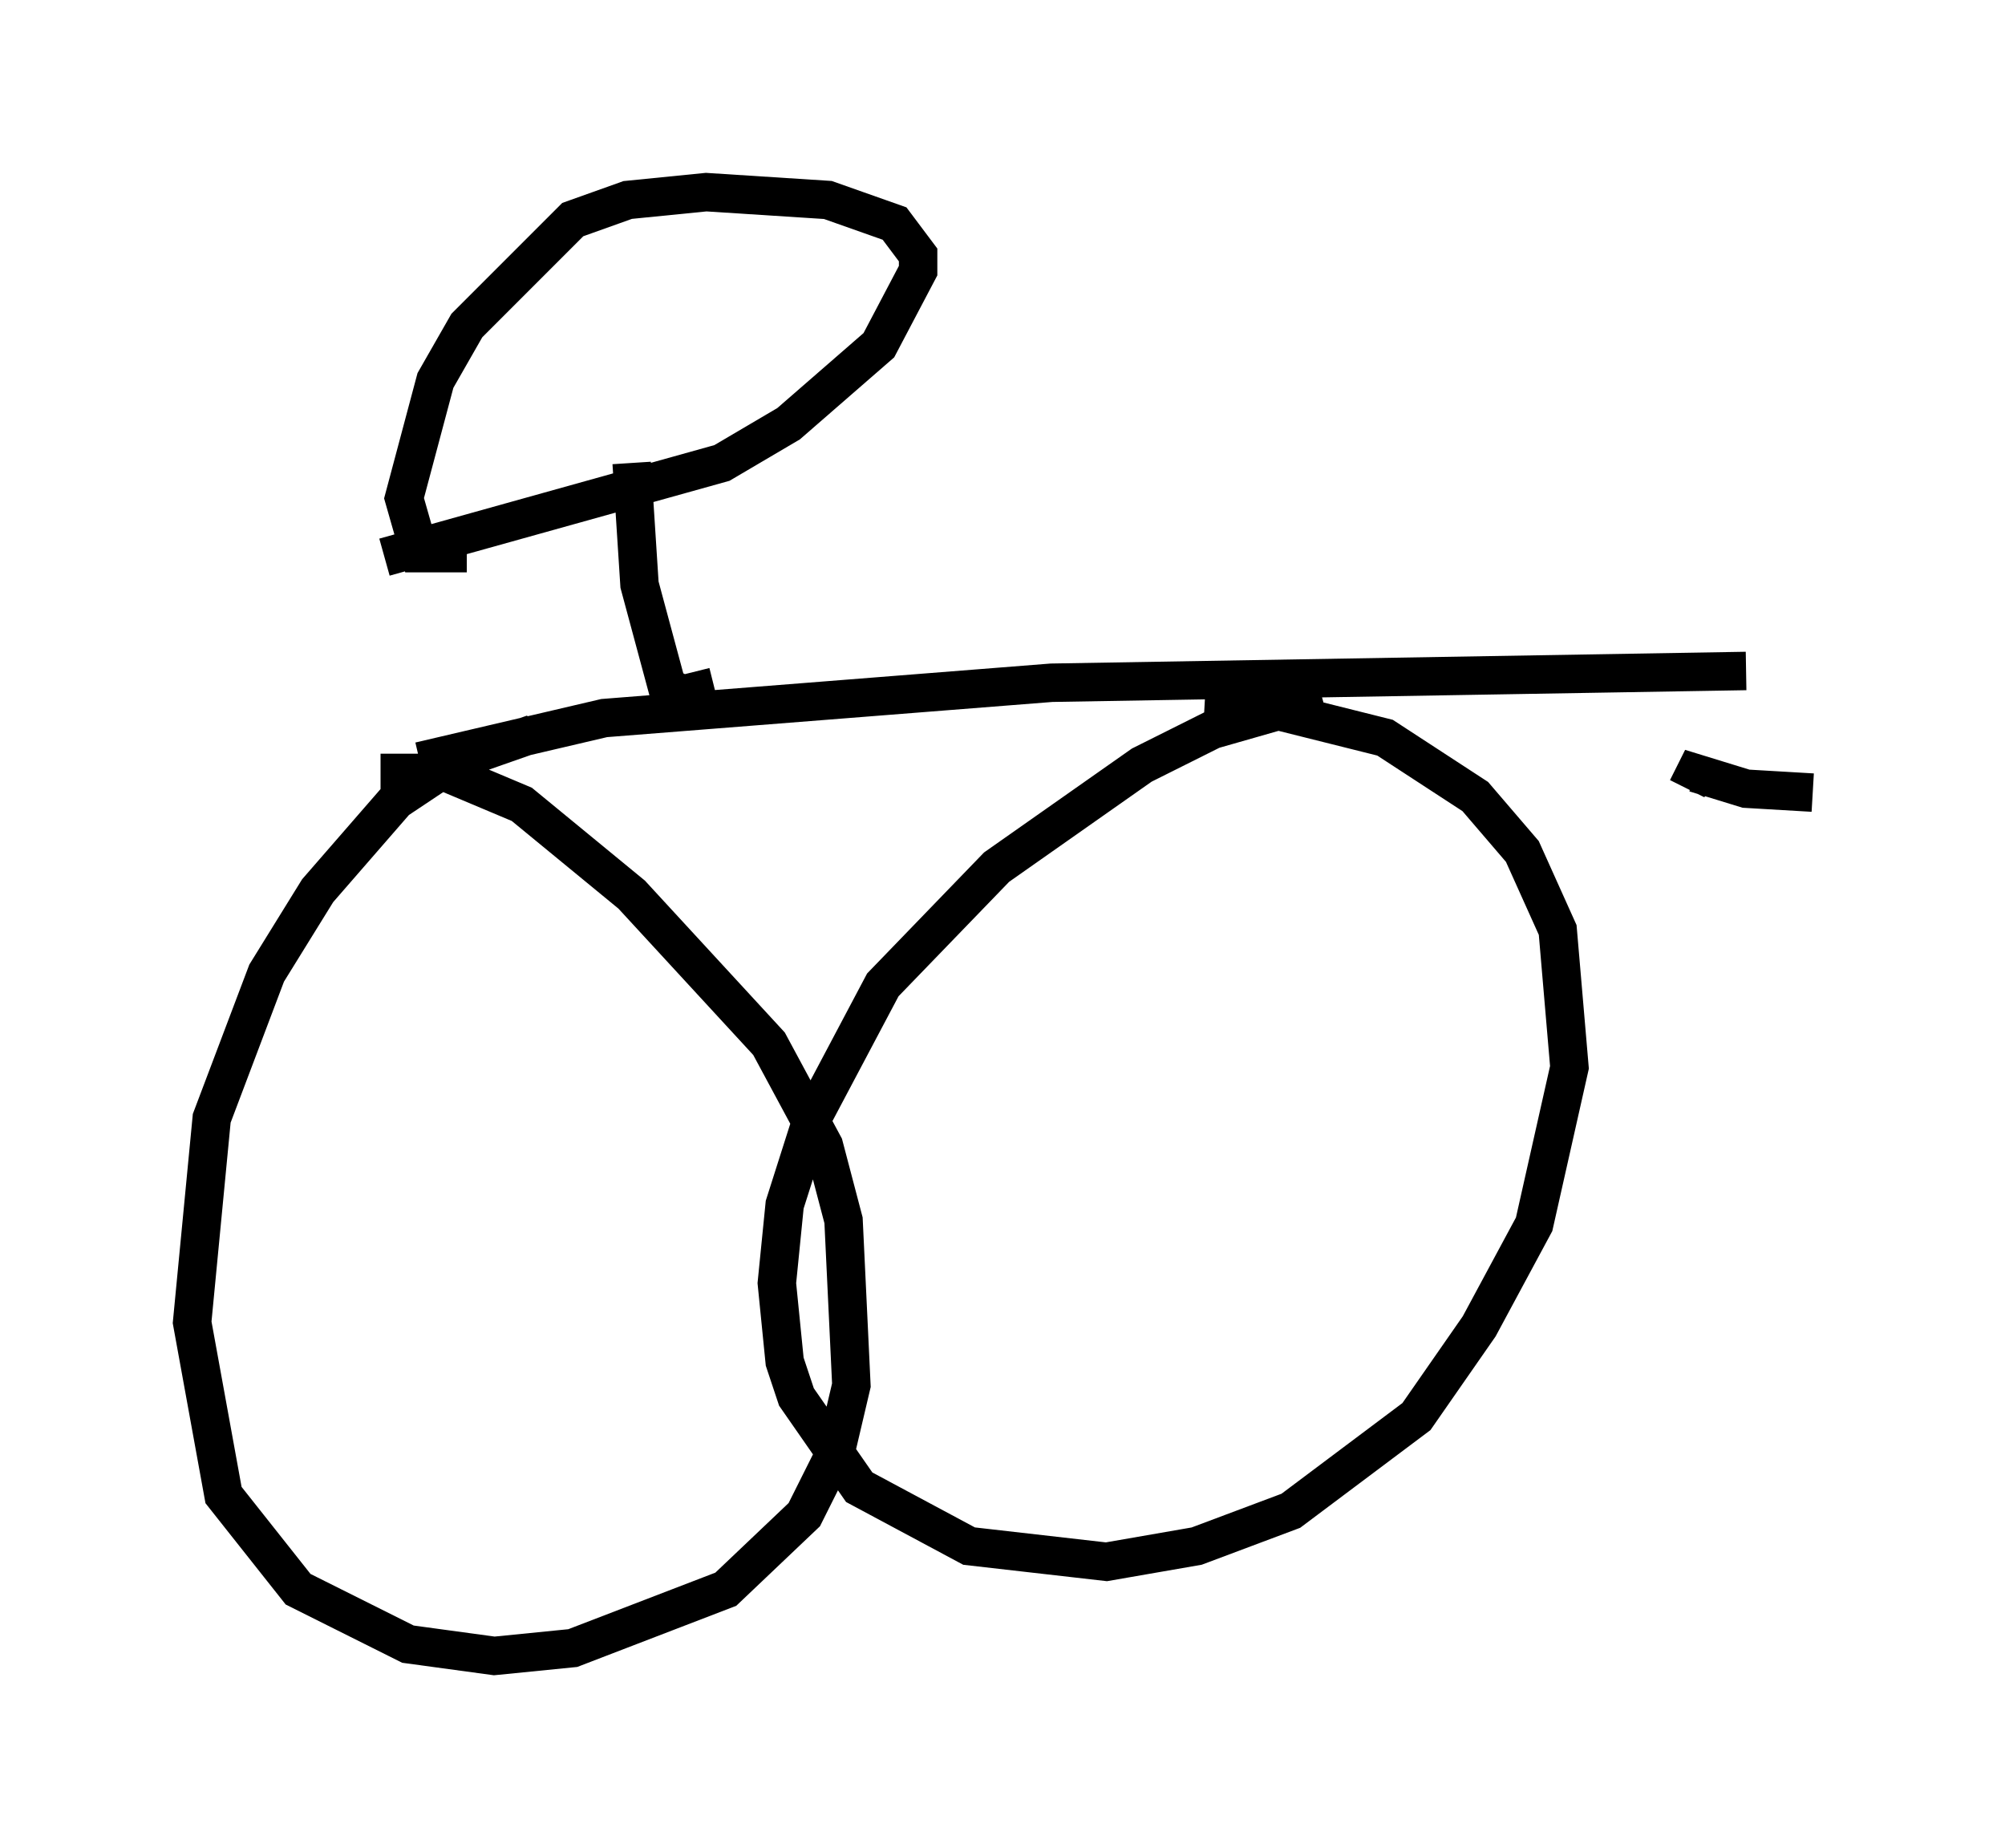 <?xml version="1.0" encoding="utf-8" ?>
<svg baseProfile="full" height="48.078" version="1.1" width="52.161" xmlns="http://www.w3.org/2000/svg" xmlns:ev="http://www.w3.org/2001/xml-events" xmlns:xlink="http://www.w3.org/1999/xlink"><defs /><rect fill="white" height="48.078" width="52.161" x="0" y="0" /><path d="M10.41, 19.7 m0.51, 0.102 l4.798, -1.123 11.638, -0.919 l18.069, -0.306 m-26.848, 0.408 l-0.817, 0.204 -0.408, -0.204 l-0.715, -2.654 -0.204, -3.165 m-6.431, 2.45 l8.779, -2.45 1.735, -1.021 l2.348, -2.042 1.021, -1.94 l0.0, -0.408 -0.613, -0.817 l-1.735, -0.613 -3.165, -0.204 l-2.042, 0.204 -1.429, 0.51 l-2.756, 2.756 -0.817, 1.429 l-0.817, 3.063 0.408, 1.429 l1.225, 0.0 m1.735, 4.696 l-2.042, 0.715 -1.531, 1.021 l-2.042, 2.348 -1.327, 2.144 l-1.429, 3.777 -0.51, 5.308 l0.817, 4.492 1.94, 2.45 l2.858, 1.429 2.246, 0.306 l2.042, -0.204 3.981, -1.531 l2.042, -1.94 0.817, -1.633 l0.408, -1.735 -0.204, -4.288 l-0.51, -1.94 -1.429, -2.654 l-3.573, -3.879 -2.858, -2.348 l-1.94, -0.817 -1.735, 0.0 m24.5, -1.94 l-2.858, 0.817 -1.838, 0.919 l-3.777, 2.654 -2.96, 3.063 l-1.838, 3.471 -0.715, 2.246 l-0.204, 2.042 0.204, 2.042 l0.306, 0.919 1.633, 2.348 l2.858, 1.531 3.573, 0.408 l2.348, -0.408 2.45, -0.919 l3.267, -2.45 1.633, -2.348 l1.429, -2.654 0.919, -4.083 l-0.306, -3.573 -0.919, -2.042 l-1.225, -1.429 -2.348, -1.531 l-2.858, -0.715 -1.838, -0.102 m15.823, 2.246 l-1.735, -0.102 -1.327, -0.408 l-0.204, 0.408 " fill="none" stroke="black" stroke-width="1" /></svg>